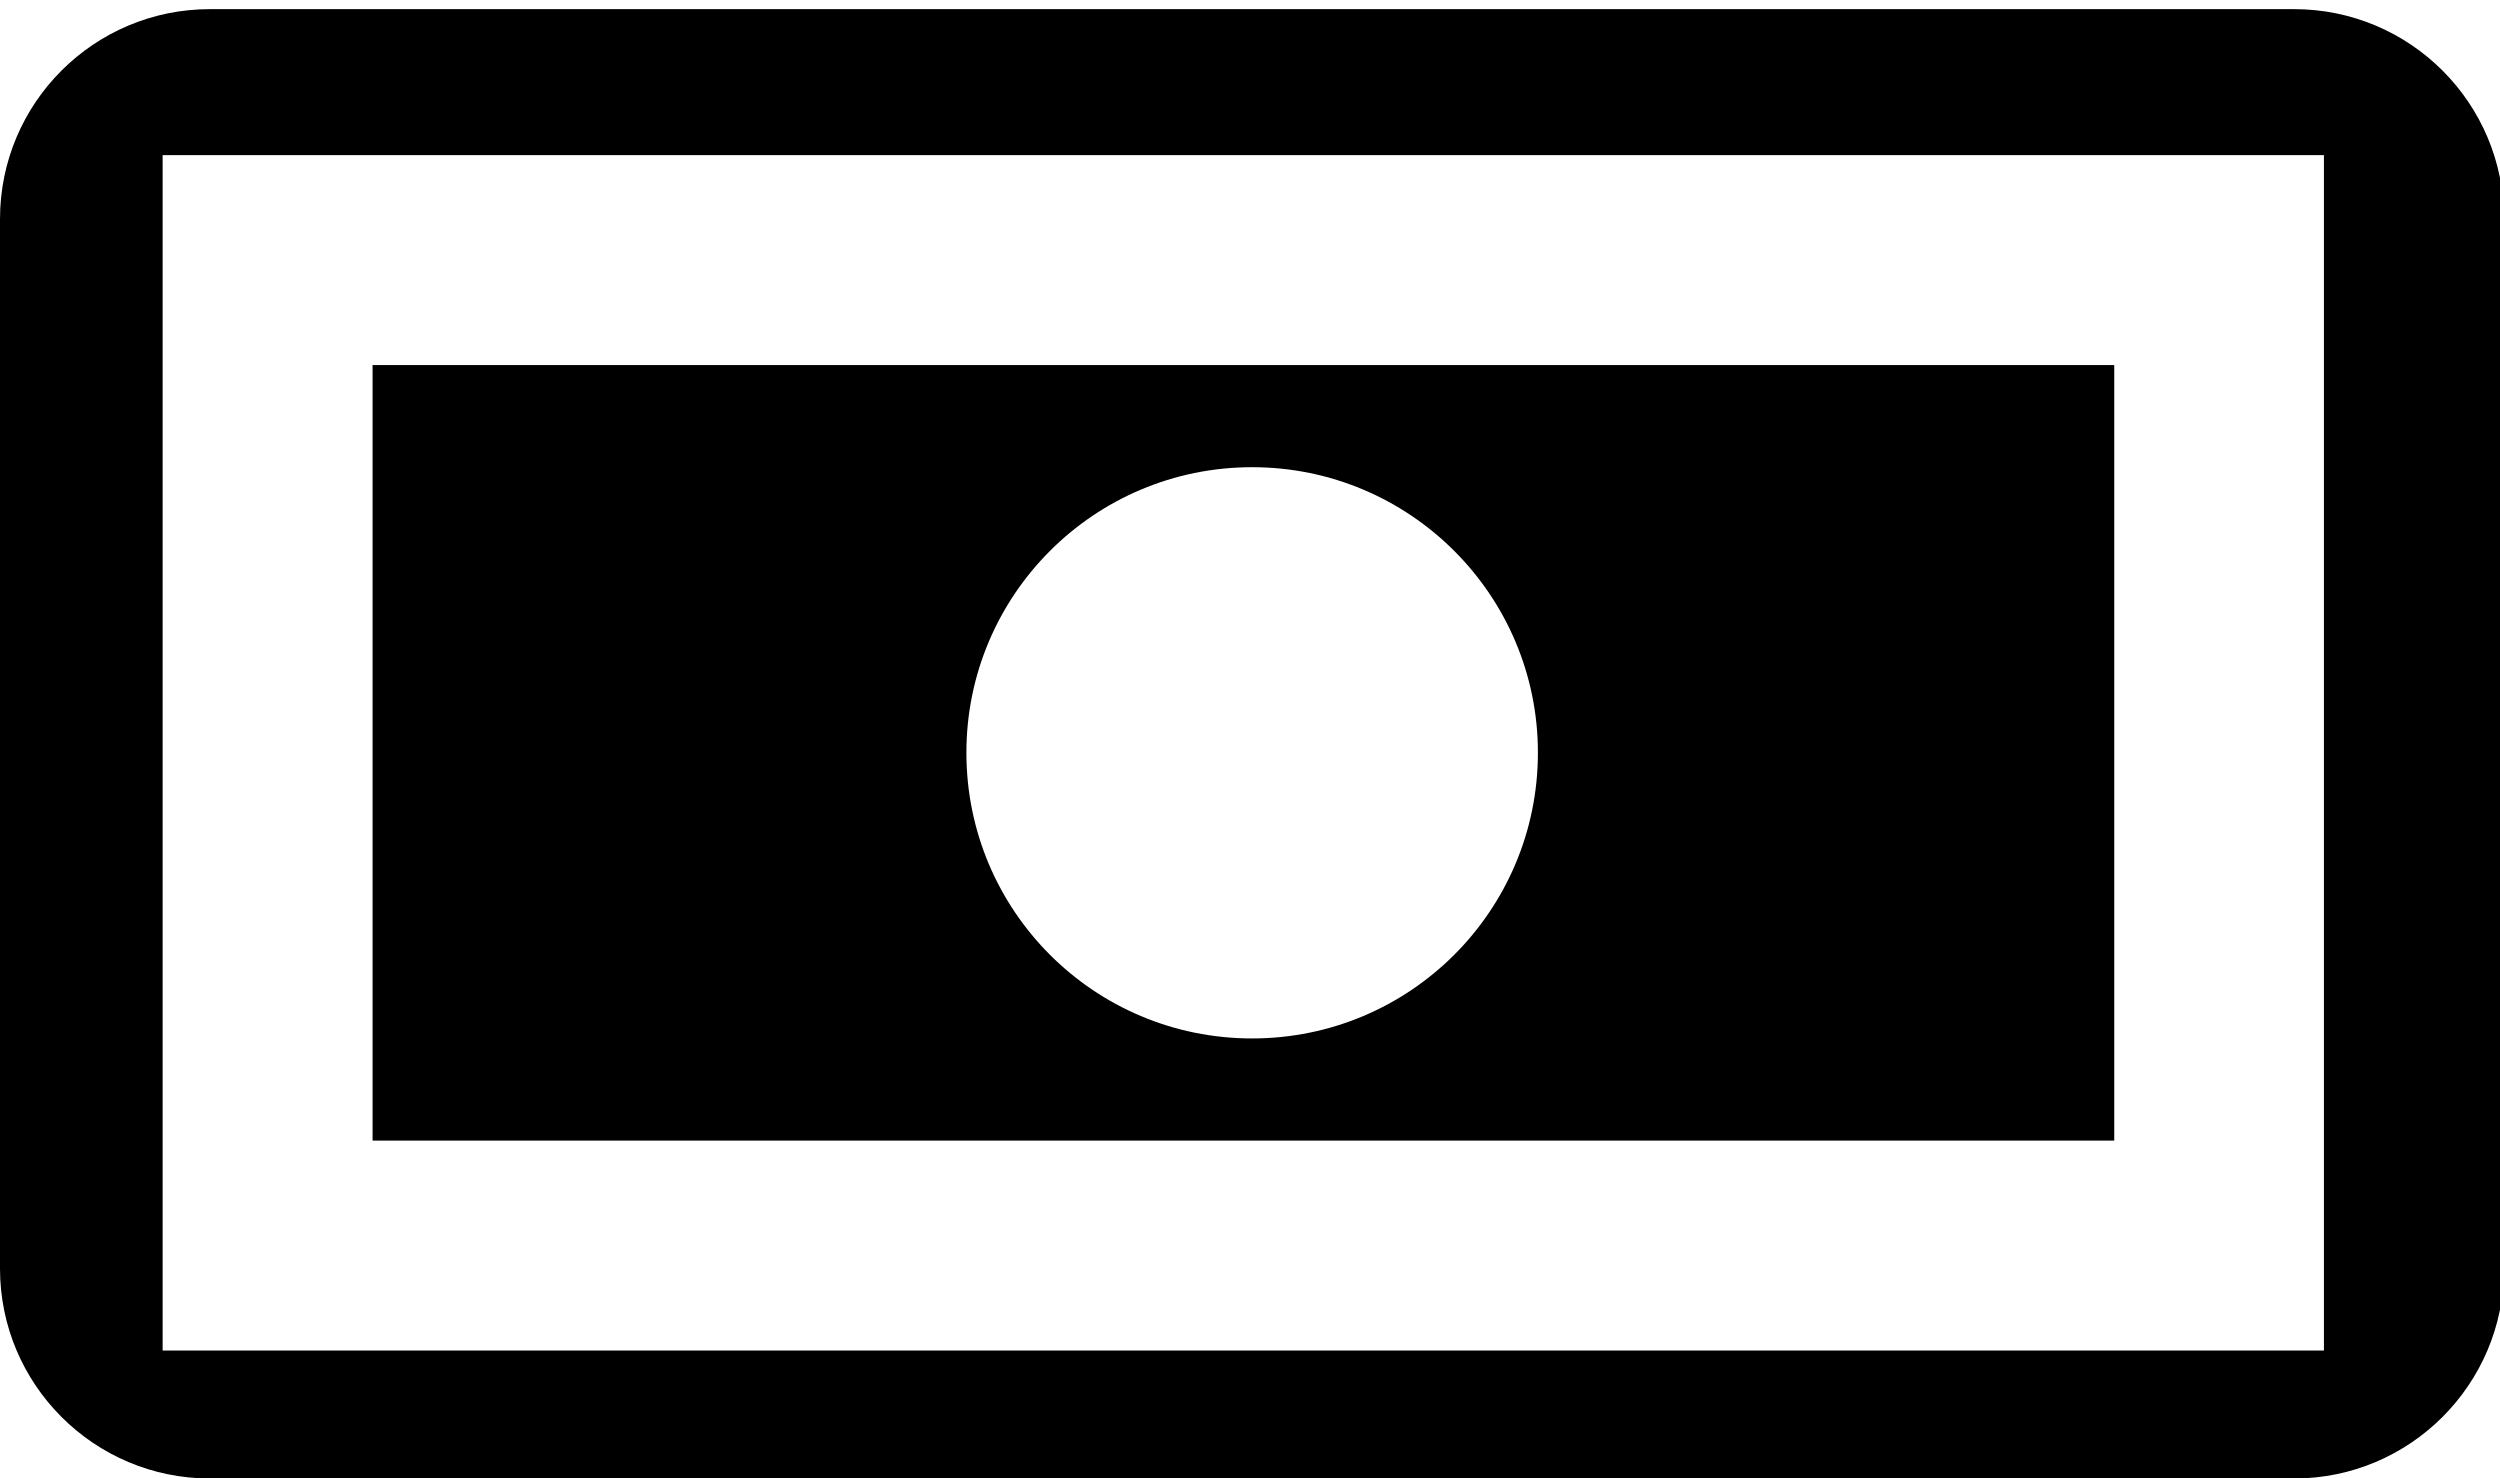 <svg viewBox="0 0 93 55" width="93" height="55">
<path d="M93.15 8.15L93.15 47.19C93.15 51.5 89.65 55 85.34 55L7.81 55C3.5 55 0 51.5 0 47.19L0 8.15C0 3.83 3.5 0.34 7.81 0.34L85.34 0.34C89.65 0.34 93.15 3.83 93.15 8.15ZM6.05 50.24L86.45 50.24L86.45 5.77L6.05 5.77L6.05 50.24Z" />
<path d="M13.86 13.58L78.65 13.58L78.65 42.43L13.86 42.43L13.86 13.58ZM35.95 28C35.95 33.88 40.7 38.63 46.58 38.63C52.45 38.63 57.21 33.88 57.21 28C57.21 22.14 52.45 17.38 46.58 17.38C40.7 17.38 35.95 22.14 35.95 28Z" /></svg>
